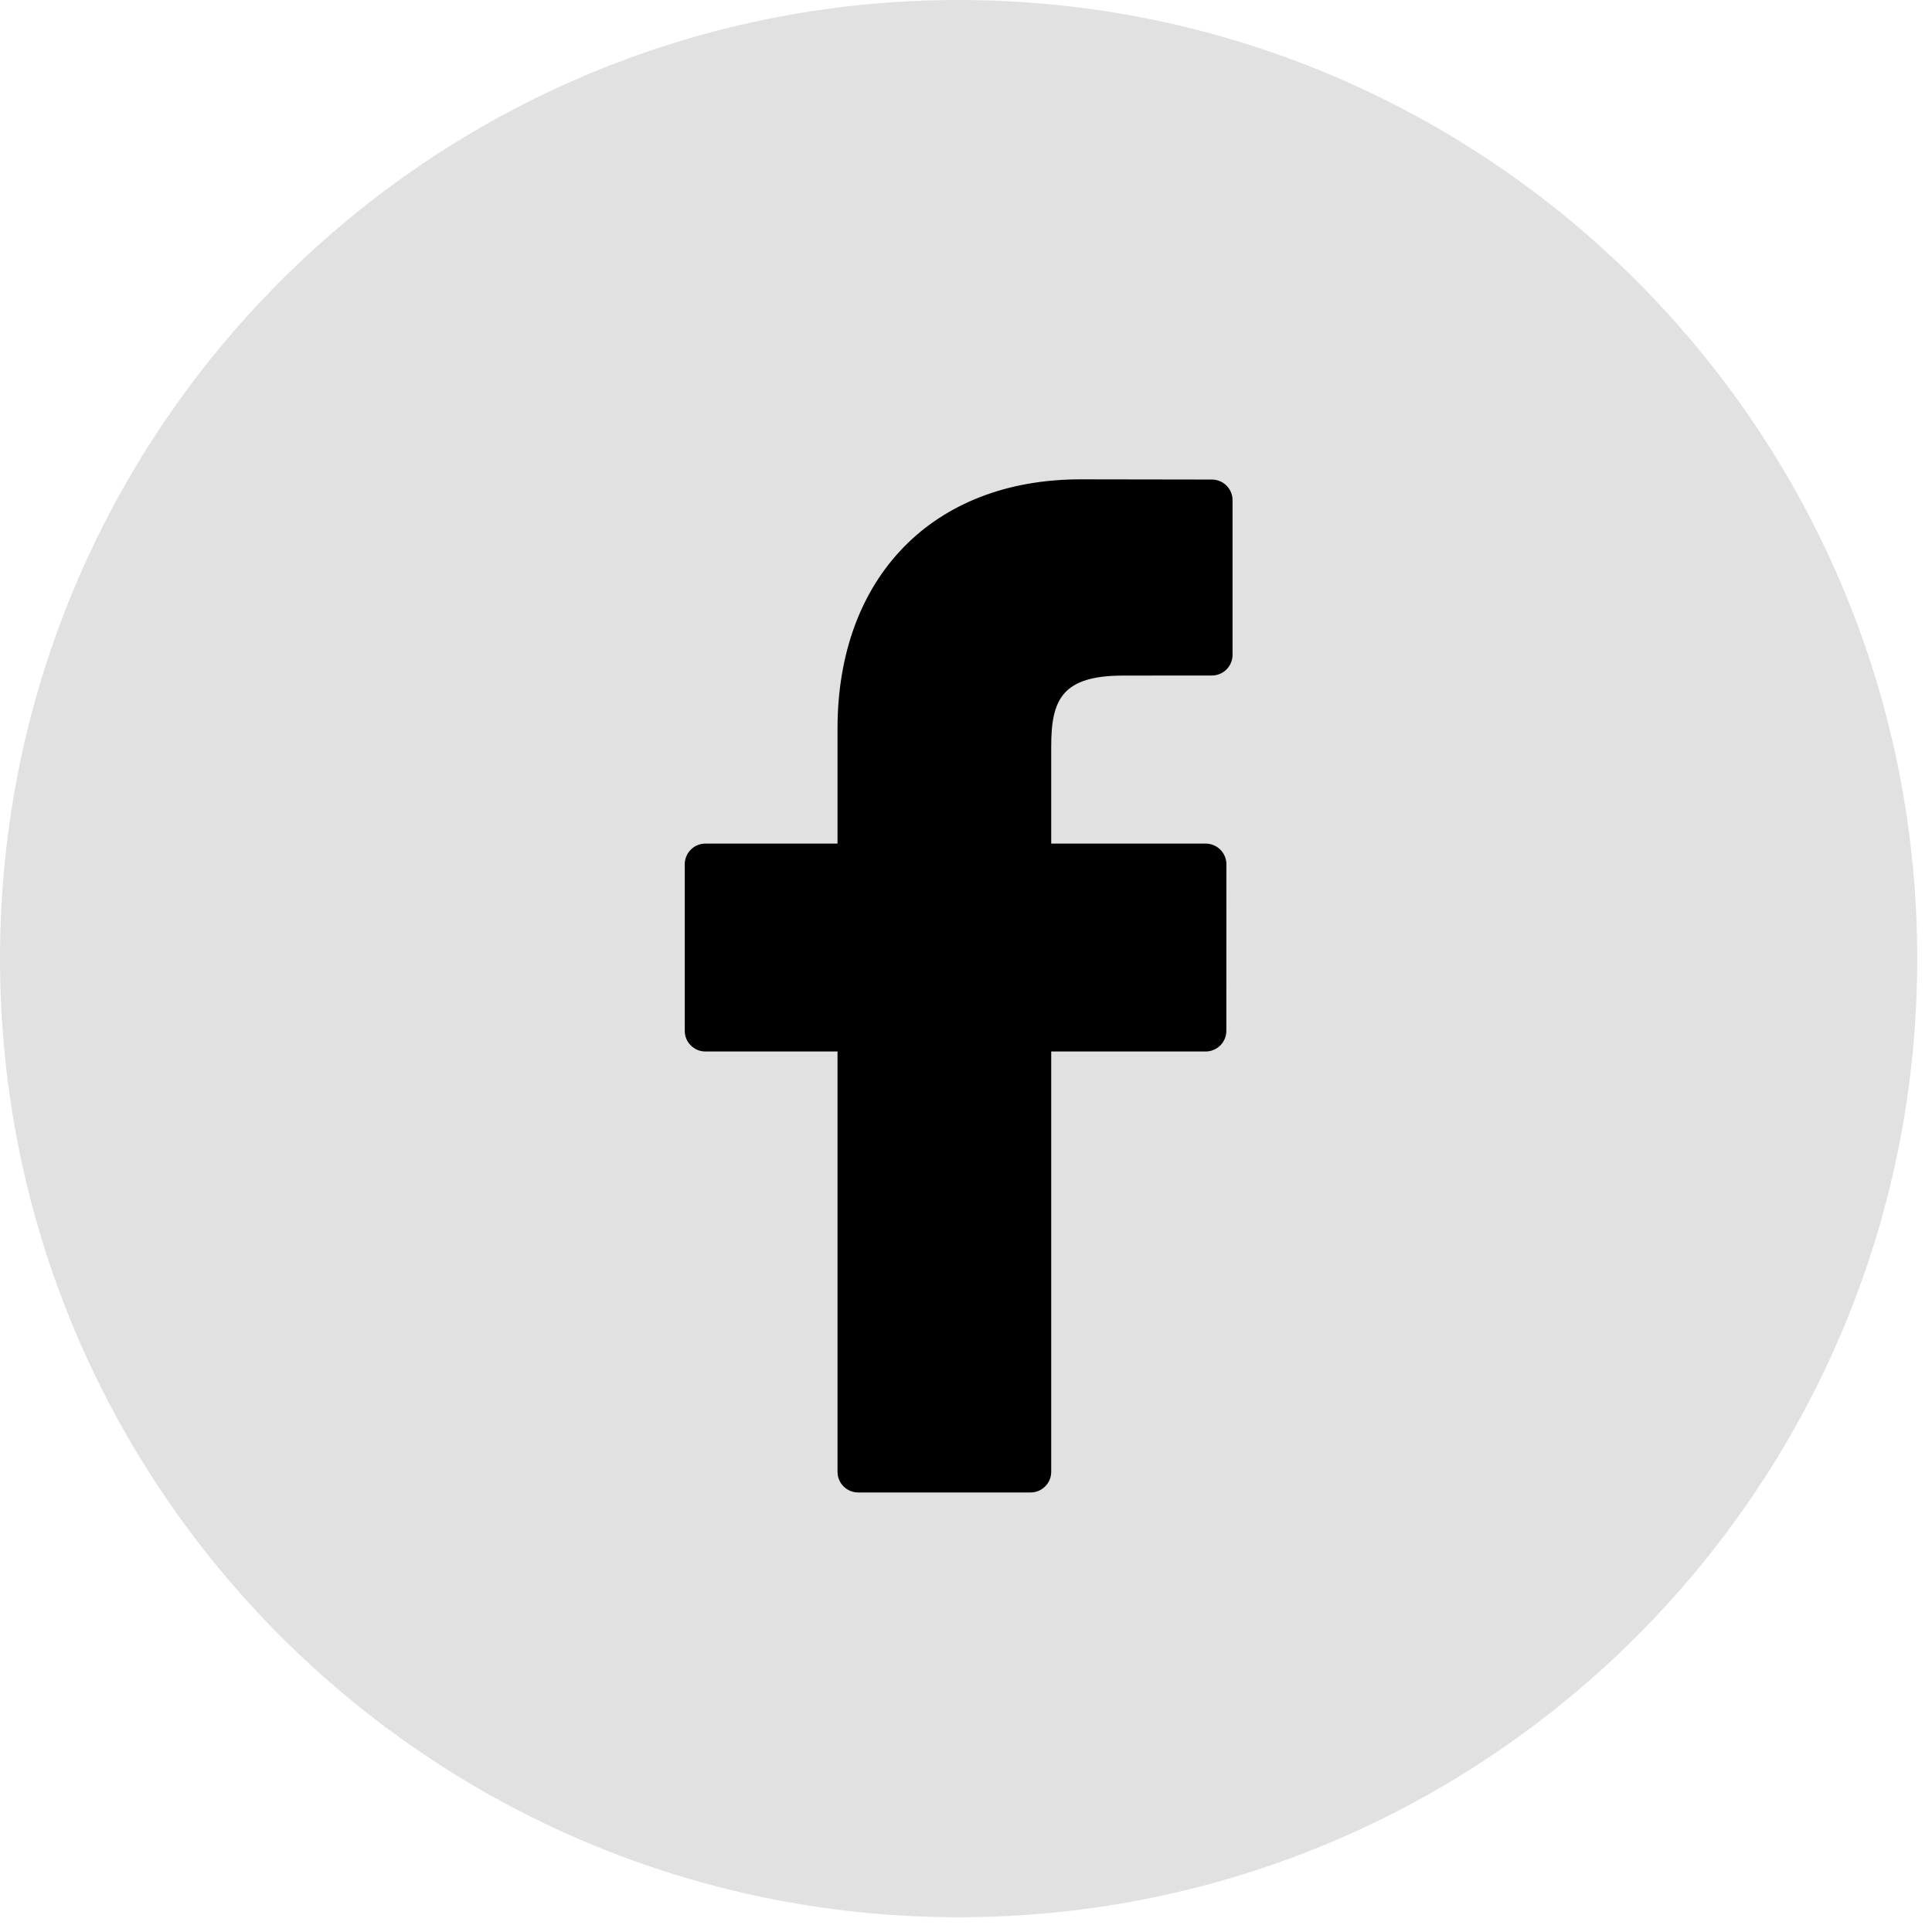 <?xml version="1.0" encoding="UTF-8" standalone="no"?>
<svg width="28px" height="28px" viewBox="0 0 28 28" version="1.1" xmlns="http://www.w3.org/2000/svg" xmlns:xlink="http://www.w3.org/1999/xlink">
    <!-- Generator: Sketch 3.8.3 (29802) - http://www.bohemiancoding.com/sketch -->
    <title>facebbok copy</title>
    <desc>Created with Sketch.</desc>
    <defs></defs>
    <g id="Page-1" stroke="none" stroke-width="1" fill="none" fill-rule="evenodd">
        <g id="Home" transform="translate(-635, -5564)">
            <g id="footer" transform="translate(-9, 5395)">
                <g id="texte-footer" transform="translate(246, 125)">
                    <g id="réseaux-sociaux" transform="translate(398, 42)">
                        <g id="facebbok-copy" transform="translate(0, 2)">
                            <path d="M13.893,27.786 C21.566,27.786 27.786,21.566 27.786,13.893 C27.786,6.22 21.566,0 13.893,0 C6.22,0 0,6.22 0,13.893 C0,21.566 6.22,27.786 13.893,27.786 Z" id="Oval-2" fill="#E2E1E2"></path>
                            <path d="M17.564,6.95 L15.66,6.947 C13.52,6.947 12.138,8.365 12.138,10.56 L12.138,12.226 L10.223,12.226 C10.058,12.226 9.924,12.36 9.924,12.526 L9.924,14.94 C9.924,15.105 10.058,15.239 10.223,15.239 L12.138,15.239 L12.138,21.331 C12.138,21.496 12.272,21.63 12.437,21.63 L14.935,21.63 C15.101,21.63 15.235,21.496 15.235,21.331 L15.235,15.239 L17.473,15.239 C17.639,15.239 17.773,15.105 17.773,14.94 L17.774,12.526 C17.774,12.446 17.742,12.37 17.686,12.314 C17.63,12.258 17.553,12.226 17.474,12.226 L15.235,12.226 L15.235,10.814 C15.235,10.135 15.396,9.791 16.281,9.791 L17.563,9.79 C17.729,9.79 17.863,9.656 17.863,9.491 L17.863,7.249 C17.863,7.084 17.729,6.95 17.564,6.95 L17.564,6.95 Z" id="Shape-Copy" fill="#000000"></path>
                        </g>
                    </g>
                </g>
            </g>
        </g>
    </g>
</svg>